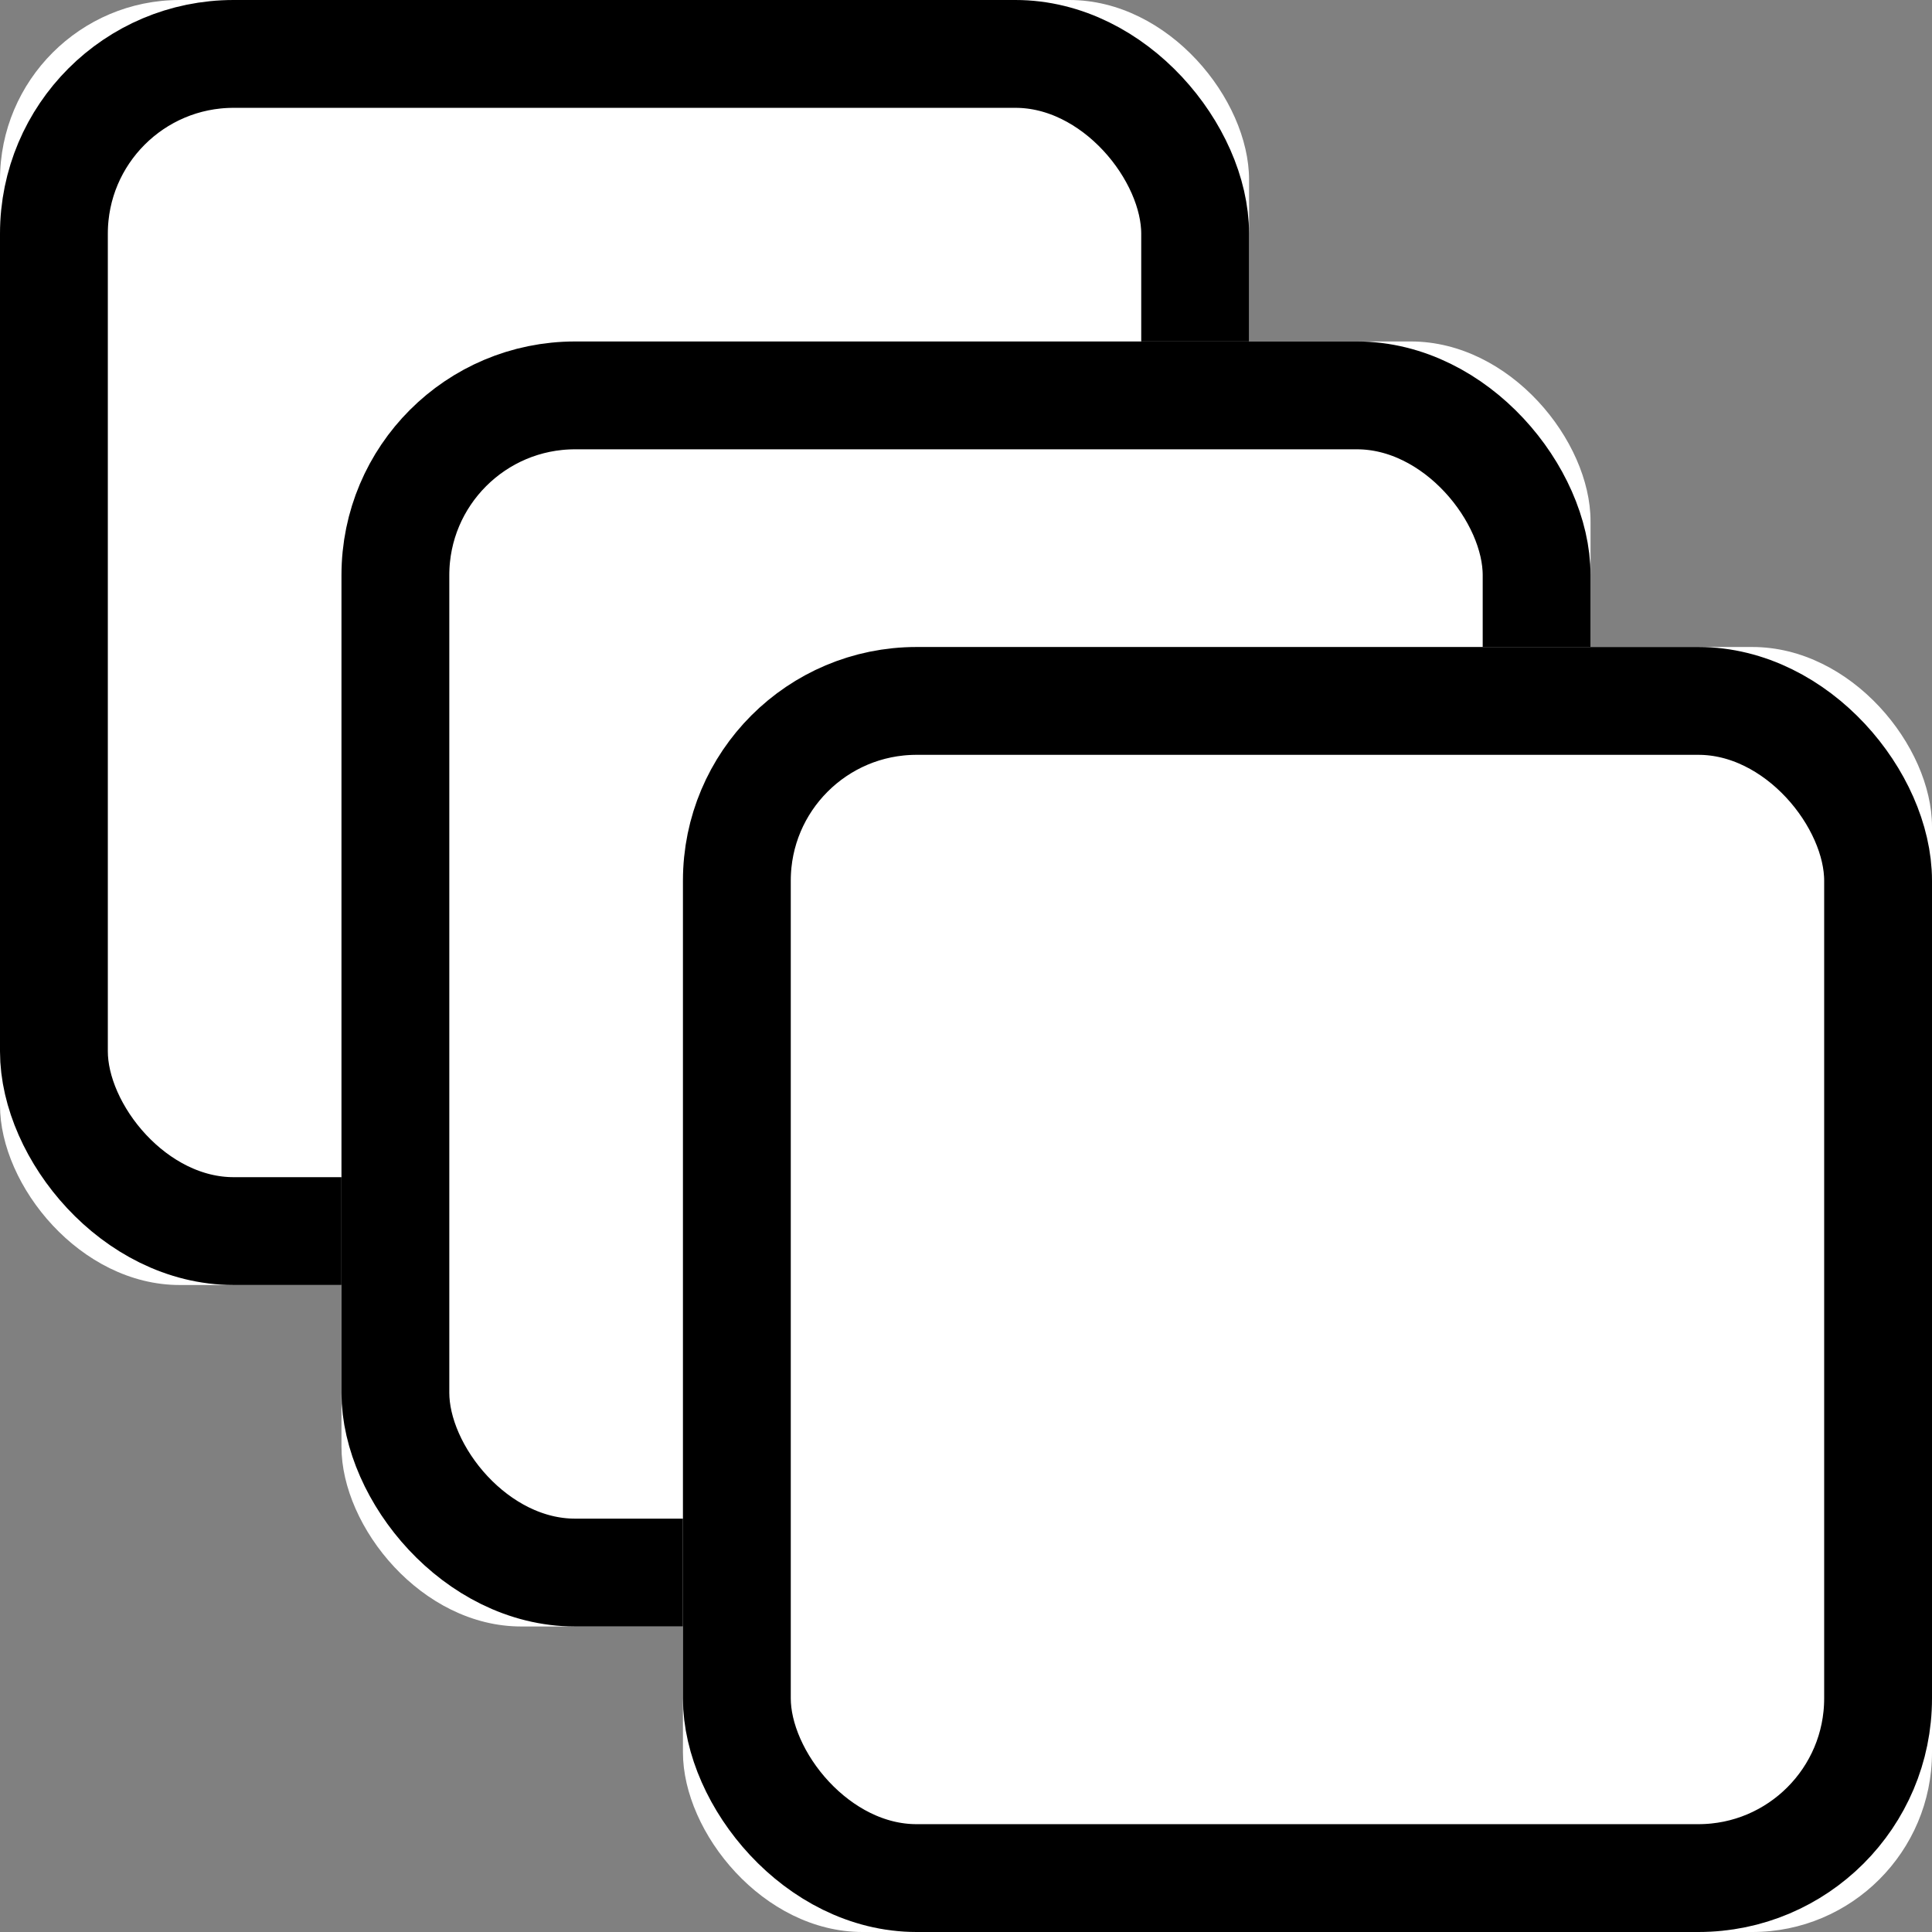 
<svg width="215px" height="215px" viewBox="0 0 215 215" version="1.1" xmlns="http://www.w3.org/2000/svg" xmlns:xlink="http://www.w3.org/1999/xlink">
    <rect x="0" y="0" width="215" height="215" fill="#808080" stroke="none"/>
    <!-- Generator: Sketch 47.1 (45422) - http://www.bohemiancoding.com/sketch -->
    <desc>Created with Sketch.</desc>
    <defs>
        <rect id="path-1" x="0" y="0" width="139" height="143" rx="20"></rect>
        <rect id="path-2" x="38" y="38" width="139" height="143" rx="20"></rect>
        <rect id="path-3" x="76" y="72" width="139" height="143" rx="20"></rect>
    </defs>
    <g id="Page-1" stroke="none" stroke-width="1" fill="none" fill-rule="evenodd">
        <g id="Rectangle">
            <use fill="#FFFFFF" fill-rule="evenodd" xlink:href="#path-1"></use>
            <rect stroke="#000000" stroke-width="12" x="6" y="6" width="127" height="131" rx="20"></rect>
        </g>
        <g id="Rectangle">
            <use fill="#FFFFFF" fill-rule="evenodd" xlink:href="#path-2"></use>
            <rect stroke="#000000" stroke-width="12" x="44" y="44" width="127" height="131" rx="20"></rect>
        </g>
        <g id="Rectangle">
            <use fill="#FFFFFF" fill-rule="evenodd" xlink:href="#path-3"></use>
            <rect stroke="#000000" stroke-width="12" x="82" y="78" width="127" height="131" rx="20"></rect>
        </g>
    </g>
</svg>